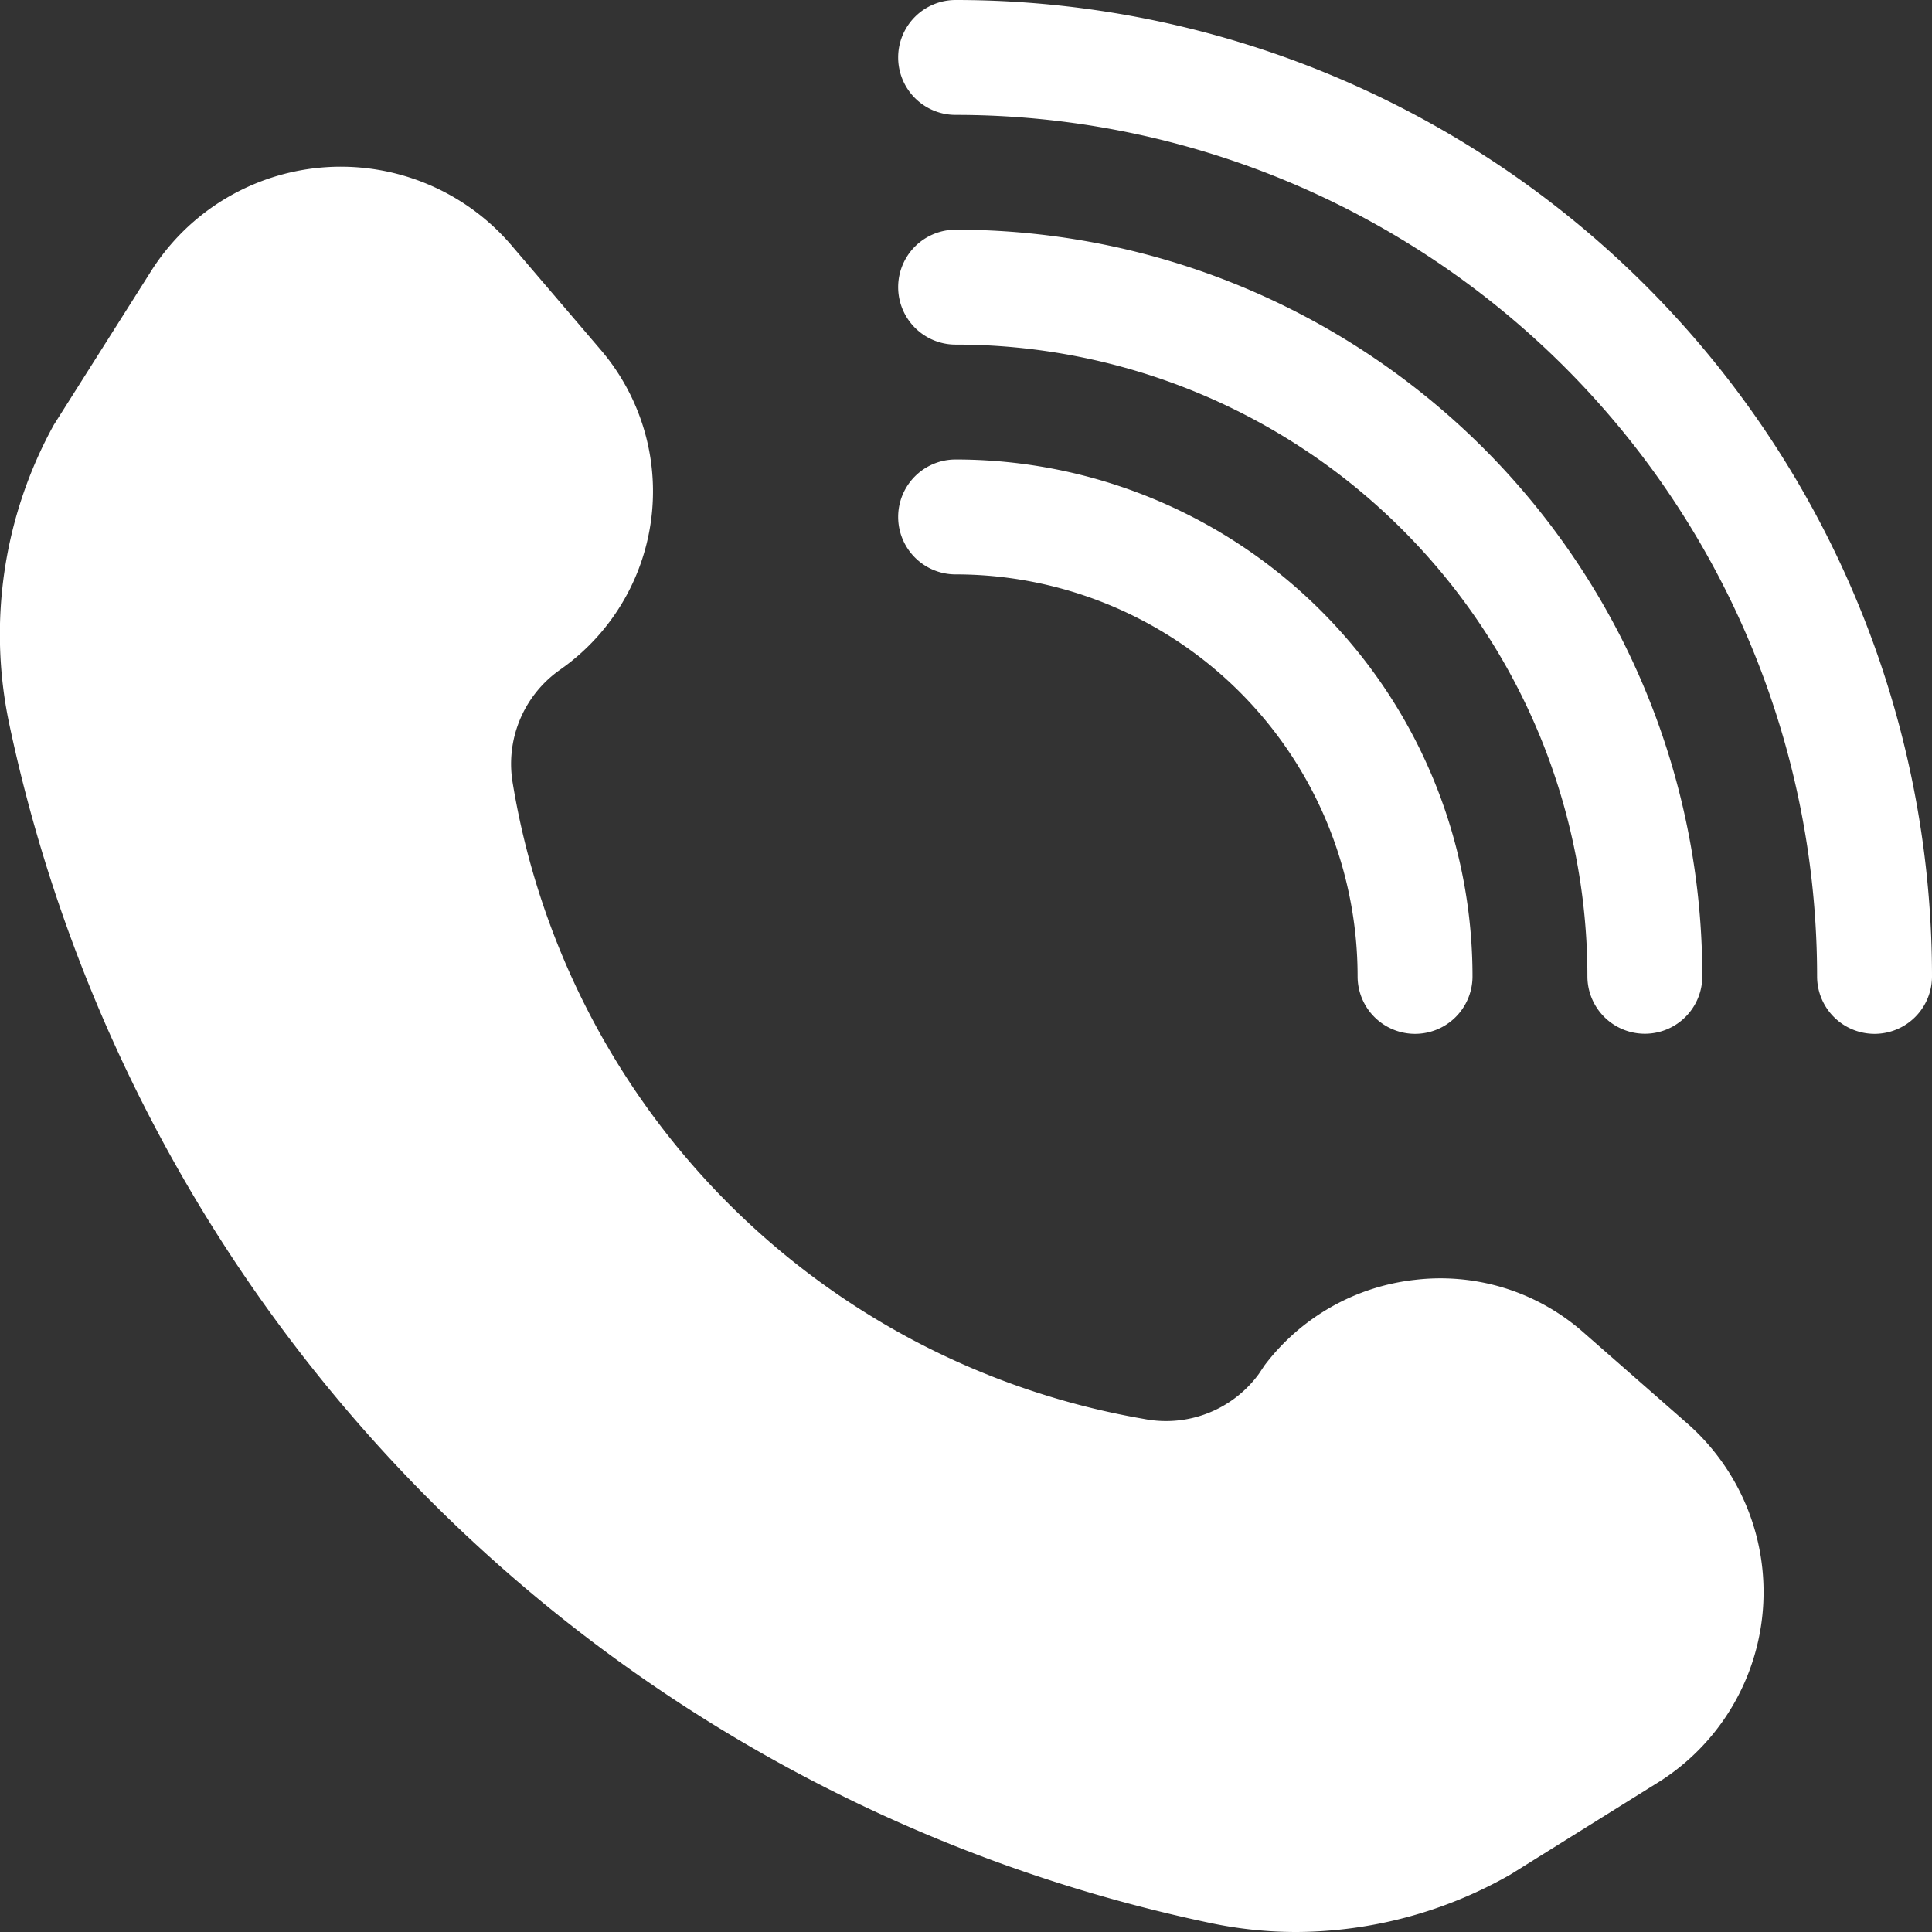 <svg xmlns="http://www.w3.org/2000/svg" width="18.782" height="18.782" viewBox="0 0 18.782 18.782">
  <rect x="0" y="0" width="18.782" height="18.782" fill="#333333" stroke="none"/>
  <g id="Layer_2" data-name="Layer 2" transform="translate(-1.361 -3)">
    <path id="Path_11540" data-name="Path 11540" d="M16.742,17.225a2.1,2.1,0,0,0-1.625-.5,2.127,2.127,0,0,0-1.463.832l-.056.084a1.117,1.117,0,0,1-1.117.436A7.51,7.51,0,0,1,6.346,11.9a1.117,1.117,0,0,1,.436-1.089l.084-.061A2.116,2.116,0,0,0,7.2,7.683l-.854-1a2.183,2.183,0,0,0-3.512.229l-.949,1.5a4.215,4.215,0,0,0-.436,2.9A15.109,15.109,0,0,0,13.119,22.976a4.037,4.037,0,0,0,.854.089,4.227,4.227,0,0,0,2.071-.558l1.468-.916a2.183,2.183,0,0,0,.229-3.49Z" transform="translate(0 -1.283)" fill="#fff"/>
    <path id="Path_11541" data-name="Path 11541" d="M17.558,12.117a3.908,3.908,0,0,1,3.908,3.908.558.558,0,1,0,1.117,0A5.025,5.025,0,0,0,17.558,11a.558.558,0,1,0,0,1.117Z" transform="translate(-6.907 -3.533)" fill="#fff"/>
    <path id="Path_11542" data-name="Path 11542" d="M17.558,8.117A6.142,6.142,0,0,1,23.7,14.258a.558.558,0,1,0,1.117,0A7.258,7.258,0,0,0,17.558,7a.558.558,0,1,0,0,1.117Z" transform="translate(-6.907 -1.767)" fill="#fff"/>
    <path id="Path_11543" data-name="Path 11543" d="M17.558,3a.558.558,0,1,0,0,1.117,8.375,8.375,0,0,1,8.375,8.375.558.558,0,0,0,1.117,0A9.492,9.492,0,0,0,17.558,3Z" transform="translate(-6.907)" fill="#fff"/>
  </g>
</svg>

